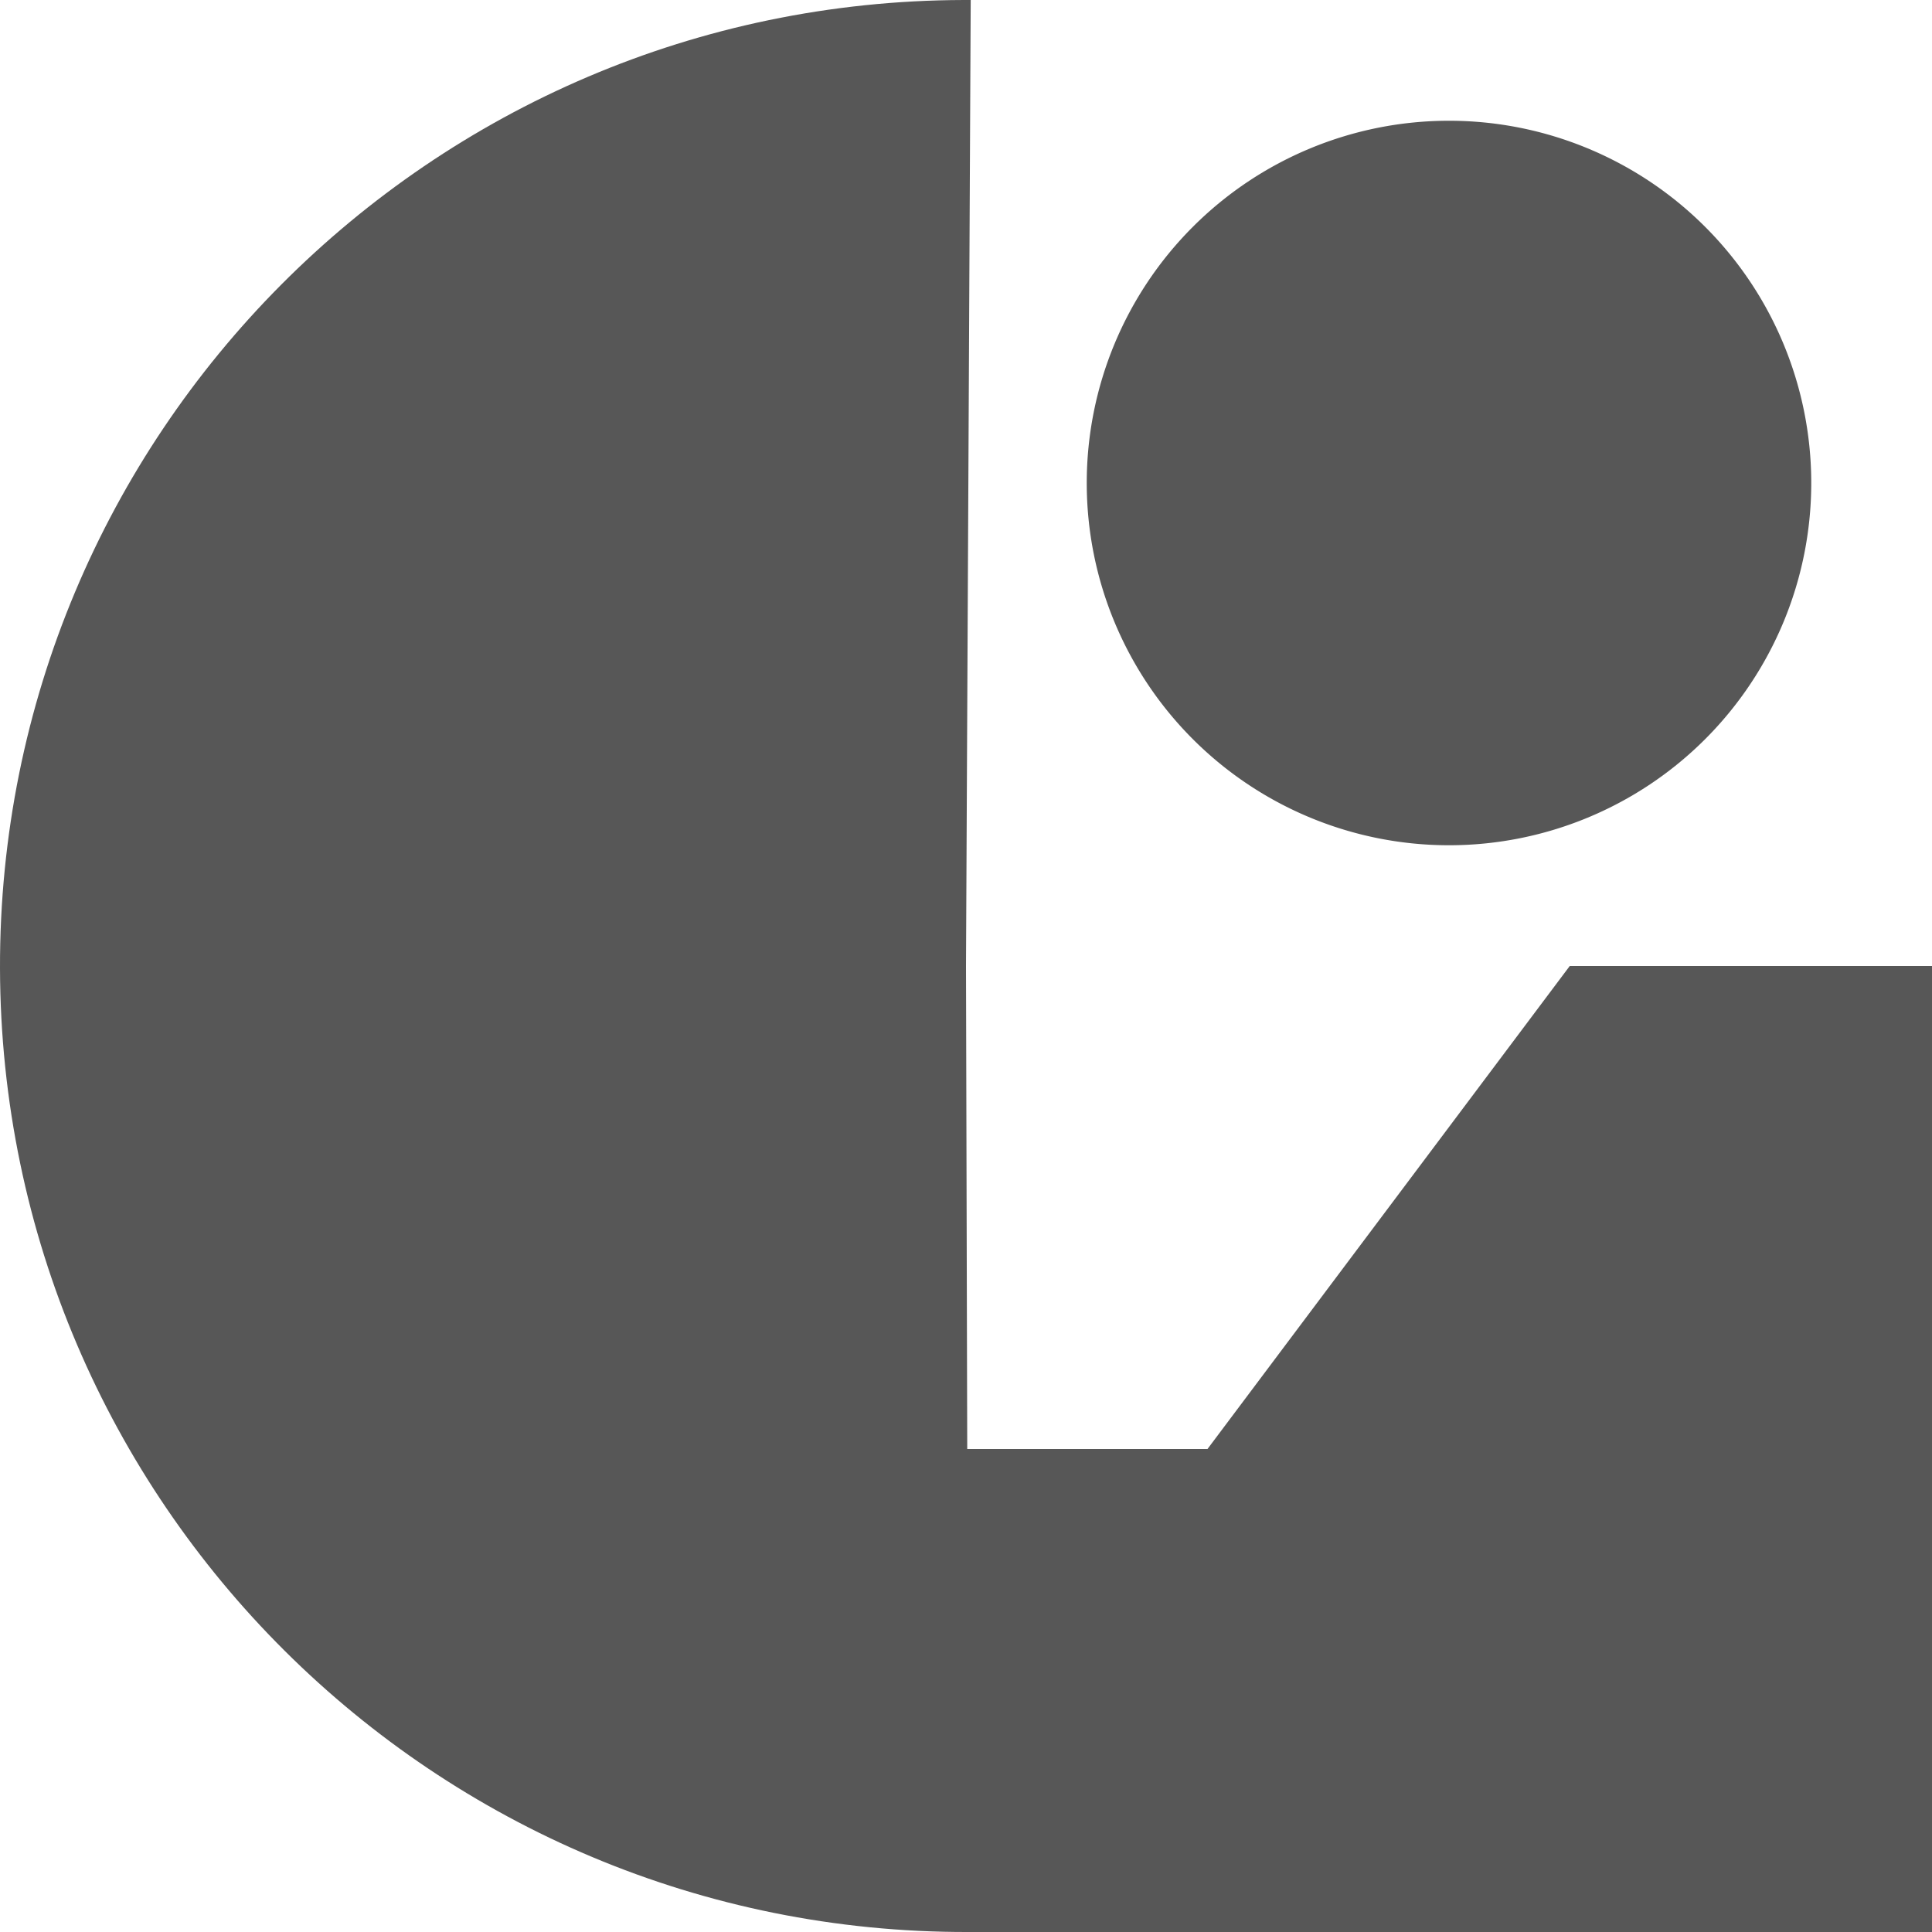 <?xml version="1.0" encoding="UTF-8" standalone="no"?>
<!-- Created with Inkscape (http://www.inkscape.org/) -->

<svg
   xmlns:dc="http://purl.org/dc/elements/1.1/"
   xmlns:cc="http://creativecommons.org/ns#"
   xmlns:rdf="http://www.w3.org/1999/02/22-rdf-syntax-ns#"
   xmlns:svg="http://www.w3.org/2000/svg"
   xmlns="http://www.w3.org/2000/svg"
   xmlns:sodipodi="http://sodipodi.sourceforge.net/DTD/sodipodi-0.dtd"
   xmlns:inkscape="http://www.inkscape.org/namespaces/inkscape"
   width="64px"
   height="64px"
   id="svg2816"
   version="1.1"
   inkscape:version="0.47pre2 r22153"
   sodipodi:docname="New document 2">
  <defs
     id="defs2818">
    <inkscape:perspective
       sodipodi:type="inkscape:persp3d"
       inkscape:vp_x="0 : 32 : 1"
       inkscape:vp_y="0 : 1000 : 0"
       inkscape:vp_z="64 : 32 : 1"
       inkscape:persp3d-origin="32 : 21.333333 : 1"
       id="perspective2824" />
  </defs>
  <sodipodi:namedview
     id="base"
     pagecolor="#ffffff"
     bordercolor="#666666"
     borderopacity="1.0"
     inkscape:pageopacity="0.0"
     inkscape:pageshadow="2"
     inkscape:zoom="10.90625"
     inkscape:cx="31.312321"
     inkscape:cy="31.954155"
     inkscape:current-layer="layer1"
     showgrid="true"
     inkscape:document-units="px"
     inkscape:grid-bbox="true"
     inkscape:window-width="1086"
     inkscape:window-height="1089"
     inkscape:window-x="229"
     inkscape:window-y="0"
     inkscape:window-maximized="0">
    <inkscape:grid
       type="xygrid"
       id="grid2826"
       empspacing="4"
       visible="true"
       enabled="true"
       snapvisiblegridlinesonly="true" />
  </sodipodi:namedview>
  <g
     id="layer1"
     inkscape:label="Layer 1"
     inkscape:groupmode="layer">
    <path
       id="rect3606"
       style="opacity:0.66;fill:#000000;fill-opacity:1;fill-rule:nonzero;stroke:none"
       d="m 52,32 0,16 -12,0 12,-16 z m 0,0 12,0 0,16 -12,0 0,-16 z m -20,16 32,0 0,16 -32,0 0,-16 z m 0.082,16 C 14.409,64.045 0.046,49.755 1.0573812e-4,32.082 -0.045,14.409 14.245,0.046 31.918,1.0573812e-4 31.997,-9.8382982e-5 32.077,-6.9712035e-6 32.156,3.7997156e-4 L 32,32 z" />
    <path
       sodipodi:type="arc"
       style="opacity:0.66;fill:#000000;fill-opacity:1;fill-rule:nonzero;stroke:none"
       id="path3609"
       sodipodi:cx="48"
       sodipodi:cy="16"
       sodipodi:rx="12"
       sodipodi:ry="12"
       d="m 60,16 a 12,12 0 1 1 -24,0 12,12 0 1 1 24,0 z" />
  </g>
</svg>
